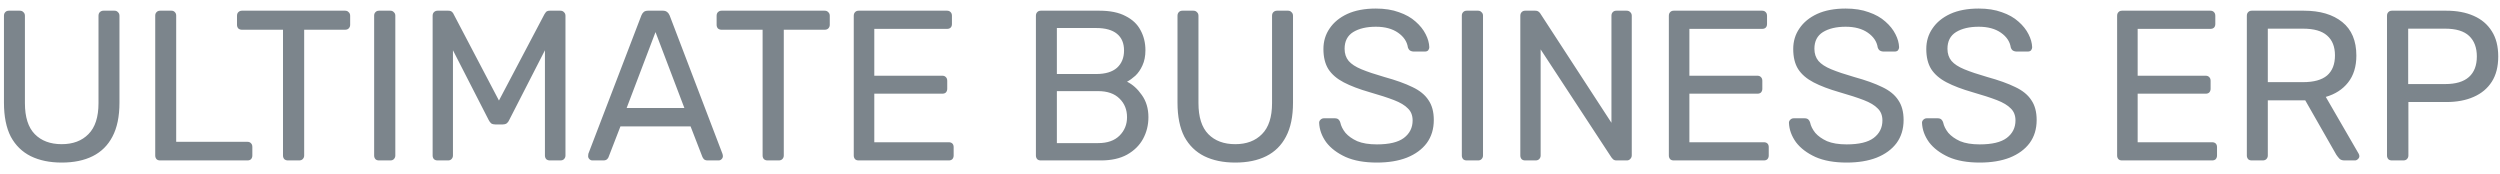 <svg width="187" height="13" viewBox="0 0 187 13" fill="none" xmlns="http://www.w3.org/2000/svg">
<path d="M4.616 12.16C3.72 12.16 2.947 12 2.296 11.68C1.656 11.36 1.16 10.875 0.808 10.224C0.467 9.563 0.296 8.715 0.296 7.68V1.184C0.296 1.067 0.328 0.976 0.392 0.912C0.456 0.837 0.547 0.8 0.664 0.8H1.48C1.597 0.8 1.688 0.837 1.752 0.912C1.827 0.976 1.864 1.067 1.864 1.184V7.712C1.864 8.757 2.109 9.531 2.6 10.032C3.091 10.533 3.763 10.784 4.616 10.784C5.459 10.784 6.125 10.533 6.616 10.032C7.117 9.531 7.368 8.757 7.368 7.712V1.184C7.368 1.067 7.4 0.976 7.464 0.912C7.539 0.837 7.629 0.8 7.736 0.8H8.568C8.675 0.8 8.76 0.837 8.824 0.912C8.899 0.976 8.936 1.067 8.936 1.184V7.68C8.936 8.715 8.76 9.563 8.408 10.224C8.067 10.875 7.576 11.36 6.936 11.68C6.296 12 5.523 12.16 4.616 12.16ZM11.979 12C11.861 12 11.771 11.968 11.707 11.904C11.643 11.829 11.611 11.739 11.611 11.632V1.168C11.611 1.061 11.643 0.976 11.707 0.912C11.771 0.837 11.861 0.8 11.979 0.8H12.827C12.933 0.8 13.019 0.837 13.083 0.912C13.147 0.976 13.179 1.061 13.179 1.168V10.608H18.507C18.624 10.608 18.715 10.645 18.779 10.72C18.843 10.784 18.875 10.875 18.875 10.992V11.632C18.875 11.739 18.843 11.829 18.779 11.904C18.715 11.968 18.624 12 18.507 12H11.979ZM21.536 12C21.43 12 21.339 11.968 21.264 11.904C21.2 11.829 21.168 11.739 21.168 11.632V2.224H18.096C17.989 2.224 17.899 2.192 17.824 2.128C17.76 2.053 17.728 1.963 17.728 1.856V1.184C17.728 1.067 17.76 0.976 17.824 0.912C17.899 0.837 17.989 0.8 18.096 0.8H25.808C25.925 0.8 26.016 0.837 26.08 0.912C26.155 0.976 26.192 1.067 26.192 1.184V1.856C26.192 1.963 26.155 2.053 26.08 2.128C26.016 2.192 25.925 2.224 25.808 2.224H22.752V11.632C22.752 11.739 22.715 11.829 22.64 11.904C22.576 11.968 22.485 12 22.368 12H21.536ZM28.354 12C28.236 12 28.146 11.968 28.082 11.904C28.018 11.829 27.986 11.739 27.986 11.632V1.168C27.986 1.061 28.018 0.976 28.082 0.912C28.146 0.837 28.236 0.8 28.354 0.8H29.202C29.308 0.8 29.394 0.837 29.458 0.912C29.532 0.976 29.57 1.061 29.57 1.168V11.632C29.57 11.739 29.532 11.829 29.458 11.904C29.394 11.968 29.308 12 29.202 12H28.354ZM32.729 12C32.622 12 32.531 11.968 32.457 11.904C32.393 11.829 32.361 11.739 32.361 11.632V1.184C32.361 1.067 32.393 0.976 32.457 0.912C32.531 0.837 32.622 0.8 32.729 0.8H33.529C33.657 0.8 33.753 0.832 33.817 0.896C33.881 0.96 33.918 1.013 33.929 1.056L37.321 7.52L40.729 1.056C40.75 1.013 40.787 0.96 40.841 0.896C40.905 0.832 41.001 0.8 41.129 0.8H41.913C42.03 0.8 42.121 0.837 42.185 0.912C42.259 0.976 42.297 1.067 42.297 1.184V11.632C42.297 11.739 42.259 11.829 42.185 11.904C42.121 11.968 42.03 12 41.913 12H41.129C41.022 12 40.931 11.968 40.857 11.904C40.793 11.829 40.761 11.739 40.761 11.632V3.76L38.089 8.976C38.046 9.083 37.982 9.168 37.897 9.232C37.811 9.285 37.705 9.312 37.577 9.312H37.081C36.942 9.312 36.83 9.285 36.745 9.232C36.67 9.168 36.606 9.083 36.553 8.976L33.881 3.76V11.632C33.881 11.739 33.843 11.829 33.769 11.904C33.705 11.968 33.619 12 33.513 12H32.729ZM44.312 12C44.227 12 44.152 11.968 44.088 11.904C44.024 11.84 43.992 11.765 43.992 11.68C43.992 11.627 43.997 11.568 44.008 11.504L47.976 1.152C48.019 1.045 48.077 0.96 48.152 0.896C48.227 0.832 48.339 0.8 48.488 0.8H49.576C49.715 0.8 49.821 0.832 49.896 0.896C49.981 0.96 50.045 1.045 50.088 1.152L54.04 11.504C54.061 11.568 54.072 11.627 54.072 11.68C54.072 11.765 54.04 11.84 53.976 11.904C53.912 11.968 53.837 12 53.752 12H52.936C52.808 12 52.712 11.968 52.648 11.904C52.594 11.84 52.557 11.781 52.536 11.728L51.656 9.456H46.408L45.528 11.728C45.517 11.781 45.48 11.84 45.416 11.904C45.352 11.968 45.256 12 45.128 12H44.312ZM46.872 8.08H51.192L49.032 2.4L46.872 8.08ZM57.411 12C57.304 12 57.214 11.968 57.139 11.904C57.075 11.829 57.043 11.739 57.043 11.632V2.224H53.971C53.864 2.224 53.774 2.192 53.699 2.128C53.635 2.053 53.603 1.963 53.603 1.856V1.184C53.603 1.067 53.635 0.976 53.699 0.912C53.774 0.837 53.864 0.8 53.971 0.8H61.683C61.8 0.8 61.891 0.837 61.955 0.912C62.03 0.976 62.067 1.067 62.067 1.184V1.856C62.067 1.963 62.03 2.053 61.955 2.128C61.891 2.192 61.8 2.224 61.683 2.224H58.627V11.632C58.627 11.739 58.59 11.829 58.515 11.904C58.451 11.968 58.361 12 58.243 12H57.411ZM64.229 12C64.111 12 64.021 11.968 63.957 11.904C63.893 11.829 63.861 11.739 63.861 11.632V1.184C63.861 1.067 63.893 0.976 63.957 0.912C64.021 0.837 64.111 0.8 64.229 0.8H70.837C70.954 0.8 71.045 0.837 71.109 0.912C71.173 0.976 71.205 1.067 71.205 1.184V1.792C71.205 1.909 71.173 2 71.109 2.064C71.045 2.128 70.954 2.16 70.837 2.16H65.397V5.664H70.485C70.602 5.664 70.693 5.701 70.757 5.776C70.821 5.84 70.853 5.931 70.853 6.048V6.64C70.853 6.747 70.821 6.837 70.757 6.912C70.693 6.976 70.602 7.008 70.485 7.008H65.397V10.64H70.965C71.082 10.64 71.173 10.672 71.237 10.736C71.301 10.8 71.333 10.891 71.333 11.008V11.632C71.333 11.739 71.301 11.829 71.237 11.904C71.173 11.968 71.082 12 70.965 12H64.229ZM77.854 12C77.736 12 77.646 11.968 77.582 11.904C77.518 11.829 77.486 11.739 77.486 11.632V1.184C77.486 1.067 77.518 0.976 77.582 0.912C77.646 0.837 77.736 0.8 77.854 0.8H82.238C83.038 0.8 83.688 0.933 84.19 1.2C84.702 1.456 85.075 1.808 85.31 2.256C85.555 2.704 85.678 3.205 85.678 3.76C85.678 4.197 85.603 4.576 85.454 4.896C85.315 5.205 85.139 5.461 84.926 5.664C84.712 5.856 84.504 6.005 84.302 6.112C84.718 6.315 85.086 6.645 85.406 7.104C85.736 7.563 85.902 8.117 85.902 8.768C85.902 9.355 85.768 9.893 85.502 10.384C85.235 10.875 84.835 11.269 84.302 11.568C83.779 11.856 83.128 12 82.35 12H77.854ZM79.054 10.704H82.142C82.835 10.704 83.368 10.517 83.742 10.144C84.115 9.771 84.302 9.312 84.302 8.768C84.302 8.203 84.115 7.739 83.742 7.376C83.368 7.003 82.835 6.816 82.142 6.816H79.054V10.704ZM79.054 5.536H81.998C82.68 5.536 83.198 5.381 83.55 5.072C83.902 4.752 84.078 4.32 84.078 3.776C84.078 3.232 83.902 2.816 83.55 2.528C83.198 2.24 82.68 2.096 81.998 2.096H79.054V5.536ZM92.397 12.16C91.501 12.16 90.728 12 90.077 11.68C89.437 11.36 88.941 10.875 88.589 10.224C88.248 9.563 88.077 8.715 88.077 7.68V1.184C88.077 1.067 88.109 0.976 88.173 0.912C88.237 0.837 88.328 0.8 88.445 0.8H89.261C89.379 0.8 89.469 0.837 89.533 0.912C89.608 0.976 89.645 1.067 89.645 1.184V7.712C89.645 8.757 89.891 9.531 90.381 10.032C90.872 10.533 91.544 10.784 92.397 10.784C93.24 10.784 93.907 10.533 94.397 10.032C94.899 9.531 95.149 8.757 95.149 7.712V1.184C95.149 1.067 95.181 0.976 95.245 0.912C95.32 0.837 95.411 0.8 95.517 0.8H96.349C96.456 0.8 96.541 0.837 96.605 0.912C96.68 0.976 96.717 1.067 96.717 1.184V7.68C96.717 8.715 96.541 9.563 96.189 10.224C95.848 10.875 95.357 11.36 94.717 11.68C94.077 12 93.304 12.16 92.397 12.16ZM102.992 12.16C102.064 12.16 101.285 12.021 100.656 11.744C100.027 11.456 99.541 11.088 99.2 10.64C98.869 10.181 98.693 9.696 98.672 9.184C98.672 9.099 98.704 9.024 98.768 8.96C98.843 8.885 98.928 8.848 99.024 8.848H99.84C99.968 8.848 100.064 8.88 100.128 8.944C100.192 9.008 100.235 9.083 100.256 9.168C100.309 9.424 100.437 9.68 100.64 9.936C100.853 10.181 101.147 10.389 101.52 10.56C101.904 10.72 102.395 10.8 102.992 10.8C103.909 10.8 104.581 10.64 105.008 10.32C105.445 9.989 105.664 9.552 105.664 9.008C105.664 8.635 105.547 8.336 105.312 8.112C105.088 7.877 104.741 7.669 104.272 7.488C103.803 7.307 103.195 7.109 102.448 6.896C101.669 6.672 101.024 6.427 100.512 6.16C100 5.893 99.616 5.563 99.36 5.168C99.115 4.773 98.992 4.272 98.992 3.664C98.992 3.088 99.147 2.576 99.456 2.128C99.765 1.669 100.208 1.307 100.784 1.04C101.371 0.773 102.08 0.64 102.912 0.64C103.573 0.64 104.149 0.731 104.64 0.912C105.141 1.083 105.557 1.317 105.888 1.616C106.219 1.904 106.469 2.219 106.64 2.56C106.811 2.891 106.901 3.216 106.912 3.536C106.912 3.611 106.885 3.685 106.832 3.76C106.779 3.824 106.693 3.856 106.576 3.856H105.728C105.653 3.856 105.573 3.835 105.488 3.792C105.413 3.749 105.355 3.669 105.312 3.552C105.248 3.115 105.003 2.747 104.576 2.448C104.149 2.149 103.595 2 102.912 2C102.219 2 101.653 2.133 101.216 2.4C100.789 2.667 100.576 3.083 100.576 3.648C100.576 4.011 100.677 4.315 100.88 4.56C101.083 4.795 101.403 5.003 101.84 5.184C102.277 5.365 102.848 5.557 103.552 5.76C104.405 5.995 105.104 6.245 105.648 6.512C106.192 6.768 106.592 7.093 106.848 7.488C107.115 7.872 107.248 8.368 107.248 8.976C107.248 9.648 107.072 10.224 106.72 10.704C106.368 11.173 105.872 11.536 105.232 11.792C104.603 12.037 103.856 12.16 102.992 12.16ZM109.713 12C109.596 12 109.505 11.968 109.441 11.904C109.377 11.829 109.345 11.739 109.345 11.632V1.168C109.345 1.061 109.377 0.976 109.441 0.912C109.505 0.837 109.596 0.8 109.713 0.8H110.561C110.668 0.8 110.753 0.837 110.817 0.912C110.892 0.976 110.929 1.061 110.929 1.168V11.632C110.929 11.739 110.892 11.829 110.817 11.904C110.753 11.968 110.668 12 110.561 12H109.713ZM114.088 12C113.971 12 113.88 11.968 113.816 11.904C113.752 11.829 113.72 11.739 113.72 11.632V1.184C113.72 1.067 113.752 0.976 113.816 0.912C113.88 0.837 113.971 0.8 114.088 0.8H114.824C114.952 0.8 115.048 0.832 115.112 0.896C115.176 0.949 115.213 0.992 115.224 1.024L120.536 9.184V1.184C120.536 1.067 120.568 0.976 120.632 0.912C120.696 0.837 120.787 0.8 120.904 0.8H121.672C121.789 0.8 121.88 0.837 121.944 0.912C122.019 0.976 122.056 1.067 122.056 1.184V11.616C122.056 11.723 122.019 11.813 121.944 11.888C121.88 11.963 121.795 12 121.688 12H120.92C120.803 12 120.712 11.968 120.648 11.904C120.595 11.84 120.557 11.797 120.536 11.776L115.24 3.696V11.632C115.24 11.739 115.203 11.829 115.128 11.904C115.064 11.968 114.973 12 114.856 12H114.088ZM125.198 12C125.08 12 124.99 11.968 124.926 11.904C124.862 11.829 124.83 11.739 124.83 11.632V1.184C124.83 1.067 124.862 0.976 124.926 0.912C124.99 0.837 125.08 0.8 125.198 0.8H131.806C131.923 0.8 132.014 0.837 132.078 0.912C132.142 0.976 132.174 1.067 132.174 1.184V1.792C132.174 1.909 132.142 2 132.078 2.064C132.014 2.128 131.923 2.16 131.806 2.16H126.366V5.664H131.454C131.571 5.664 131.662 5.701 131.726 5.776C131.79 5.84 131.822 5.931 131.822 6.048V6.64C131.822 6.747 131.79 6.837 131.726 6.912C131.662 6.976 131.571 7.008 131.454 7.008H126.366V10.64H131.934C132.051 10.64 132.142 10.672 132.206 10.736C132.27 10.8 132.302 10.891 132.302 11.008V11.632C132.302 11.739 132.27 11.829 132.206 11.904C132.142 11.968 132.051 12 131.934 12H125.198ZM138.133 12.16C137.205 12.16 136.426 12.021 135.797 11.744C135.167 11.456 134.682 11.088 134.341 10.64C134.01 10.181 133.834 9.696 133.813 9.184C133.813 9.099 133.845 9.024 133.909 8.96C133.983 8.885 134.069 8.848 134.165 8.848H134.981C135.109 8.848 135.205 8.88 135.269 8.944C135.333 9.008 135.375 9.083 135.397 9.168C135.45 9.424 135.578 9.68 135.781 9.936C135.994 10.181 136.287 10.389 136.661 10.56C137.045 10.72 137.535 10.8 138.133 10.8C139.05 10.8 139.722 10.64 140.149 10.32C140.586 9.989 140.805 9.552 140.805 9.008C140.805 8.635 140.687 8.336 140.453 8.112C140.229 7.877 139.882 7.669 139.413 7.488C138.943 7.307 138.335 7.109 137.589 6.896C136.81 6.672 136.165 6.427 135.653 6.16C135.141 5.893 134.757 5.563 134.501 5.168C134.255 4.773 134.133 4.272 134.133 3.664C134.133 3.088 134.287 2.576 134.597 2.128C134.906 1.669 135.349 1.307 135.925 1.04C136.511 0.773 137.221 0.64 138.053 0.64C138.714 0.64 139.29 0.731 139.781 0.912C140.282 1.083 140.698 1.317 141.029 1.616C141.359 1.904 141.61 2.219 141.781 2.56C141.951 2.891 142.042 3.216 142.053 3.536C142.053 3.611 142.026 3.685 141.973 3.76C141.919 3.824 141.834 3.856 141.717 3.856H140.869C140.794 3.856 140.714 3.835 140.629 3.792C140.554 3.749 140.495 3.669 140.453 3.552C140.389 3.115 140.143 2.747 139.717 2.448C139.29 2.149 138.735 2 138.053 2C137.359 2 136.794 2.133 136.357 2.4C135.93 2.667 135.717 3.083 135.717 3.648C135.717 4.011 135.818 4.315 136.021 4.56C136.223 4.795 136.543 5.003 136.981 5.184C137.418 5.365 137.989 5.557 138.693 5.76C139.546 5.995 140.245 6.245 140.789 6.512C141.333 6.768 141.733 7.093 141.989 7.488C142.255 7.872 142.389 8.368 142.389 8.976C142.389 9.648 142.213 10.224 141.861 10.704C141.509 11.173 141.013 11.536 140.373 11.792C139.743 12.037 138.997 12.16 138.133 12.16ZM148.086 12.16C147.158 12.16 146.379 12.021 145.75 11.744C145.12 11.456 144.635 11.088 144.294 10.64C143.963 10.181 143.787 9.696 143.766 9.184C143.766 9.099 143.798 9.024 143.862 8.96C143.936 8.885 144.022 8.848 144.118 8.848H144.934C145.062 8.848 145.158 8.88 145.222 8.944C145.286 9.008 145.328 9.083 145.35 9.168C145.403 9.424 145.531 9.68 145.734 9.936C145.947 10.181 146.24 10.389 146.614 10.56C146.998 10.72 147.488 10.8 148.086 10.8C149.003 10.8 149.675 10.64 150.102 10.32C150.539 9.989 150.758 9.552 150.758 9.008C150.758 8.635 150.64 8.336 150.406 8.112C150.182 7.877 149.835 7.669 149.366 7.488C148.896 7.307 148.288 7.109 147.542 6.896C146.763 6.672 146.118 6.427 145.606 6.16C145.094 5.893 144.71 5.563 144.454 5.168C144.208 4.773 144.086 4.272 144.086 3.664C144.086 3.088 144.24 2.576 144.55 2.128C144.859 1.669 145.302 1.307 145.878 1.04C146.464 0.773 147.174 0.64 148.006 0.64C148.667 0.64 149.243 0.731 149.734 0.912C150.235 1.083 150.651 1.317 150.982 1.616C151.312 1.904 151.563 2.219 151.734 2.56C151.904 2.891 151.995 3.216 152.006 3.536C152.006 3.611 151.979 3.685 151.926 3.76C151.872 3.824 151.787 3.856 151.67 3.856H150.822C150.747 3.856 150.667 3.835 150.582 3.792C150.507 3.749 150.448 3.669 150.406 3.552C150.342 3.115 150.096 2.747 149.67 2.448C149.243 2.149 148.688 2 148.006 2C147.312 2 146.747 2.133 146.31 2.4C145.883 2.667 145.67 3.083 145.67 3.648C145.67 4.011 145.771 4.315 145.974 4.56C146.176 4.795 146.496 5.003 146.934 5.184C147.371 5.365 147.942 5.557 148.646 5.76C149.499 5.995 150.198 6.245 150.742 6.512C151.286 6.768 151.686 7.093 151.942 7.488C152.208 7.872 152.342 8.368 152.342 8.976C152.342 9.648 152.166 10.224 151.814 10.704C151.462 11.173 150.966 11.536 150.326 11.792C149.696 12.037 148.95 12.16 148.086 12.16ZM158.729 12C158.611 12 158.521 11.968 158.457 11.904C158.393 11.829 158.361 11.739 158.361 11.632V1.184C158.361 1.067 158.393 0.976 158.457 0.912C158.521 0.837 158.611 0.8 158.729 0.8H165.337C165.454 0.8 165.545 0.837 165.609 0.912C165.673 0.976 165.705 1.067 165.705 1.184V1.792C165.705 1.909 165.673 2 165.609 2.064C165.545 2.128 165.454 2.16 165.337 2.16H159.897V5.664H164.985C165.102 5.664 165.193 5.701 165.257 5.776C165.321 5.84 165.353 5.931 165.353 6.048V6.64C165.353 6.747 165.321 6.837 165.257 6.912C165.193 6.976 165.102 7.008 164.985 7.008H159.897V10.64H165.465C165.582 10.64 165.673 10.672 165.737 10.736C165.801 10.8 165.833 10.891 165.833 11.008V11.632C165.833 11.739 165.801 11.829 165.737 11.904C165.673 11.968 165.582 12 165.465 12H158.729ZM168.432 12C168.315 12 168.224 11.968 168.16 11.904C168.096 11.829 168.064 11.739 168.064 11.632V1.184C168.064 1.067 168.096 0.976 168.16 0.912C168.224 0.837 168.315 0.8 168.432 0.8H172.336C173.541 0.8 174.496 1.083 175.2 1.648C175.904 2.213 176.256 3.051 176.256 4.16C176.256 4.981 176.048 5.653 175.632 6.176C175.227 6.688 174.672 7.045 173.968 7.248L176.432 11.504C176.464 11.568 176.48 11.627 176.48 11.68C176.48 11.765 176.443 11.84 176.368 11.904C176.304 11.968 176.229 12 176.144 12H175.376C175.195 12 175.061 11.952 174.976 11.856C174.891 11.76 174.816 11.664 174.752 11.568L172.432 7.504H169.632V11.632C169.632 11.739 169.595 11.829 169.52 11.904C169.456 11.968 169.365 12 169.248 12H168.432ZM169.632 6.144H172.272C173.072 6.144 173.669 5.979 174.064 5.648C174.459 5.307 174.656 4.805 174.656 4.144C174.656 3.493 174.459 2.997 174.064 2.656C173.68 2.315 173.083 2.144 172.272 2.144H169.632V6.144ZM178.916 12C178.799 12 178.708 11.968 178.644 11.904C178.58 11.829 178.548 11.739 178.548 11.632V1.184C178.548 1.067 178.58 0.976 178.644 0.912C178.708 0.837 178.799 0.8 178.916 0.8H182.98C183.77 0.8 184.452 0.928 185.028 1.184C185.615 1.44 186.068 1.824 186.388 2.336C186.708 2.837 186.868 3.467 186.868 4.224C186.868 4.981 186.708 5.611 186.388 6.112C186.068 6.613 185.615 6.992 185.028 7.248C184.452 7.504 183.77 7.632 182.98 7.632H180.148V11.632C180.148 11.739 180.111 11.829 180.036 11.904C179.972 11.968 179.882 12 179.764 12H178.916ZM180.132 6.288H182.9C183.69 6.288 184.282 6.112 184.676 5.76C185.071 5.408 185.268 4.896 185.268 4.224C185.268 3.563 185.076 3.051 184.692 2.688C184.308 2.325 183.711 2.144 182.9 2.144H180.132V6.288Z" fill="#7C858C"/>
</svg>
